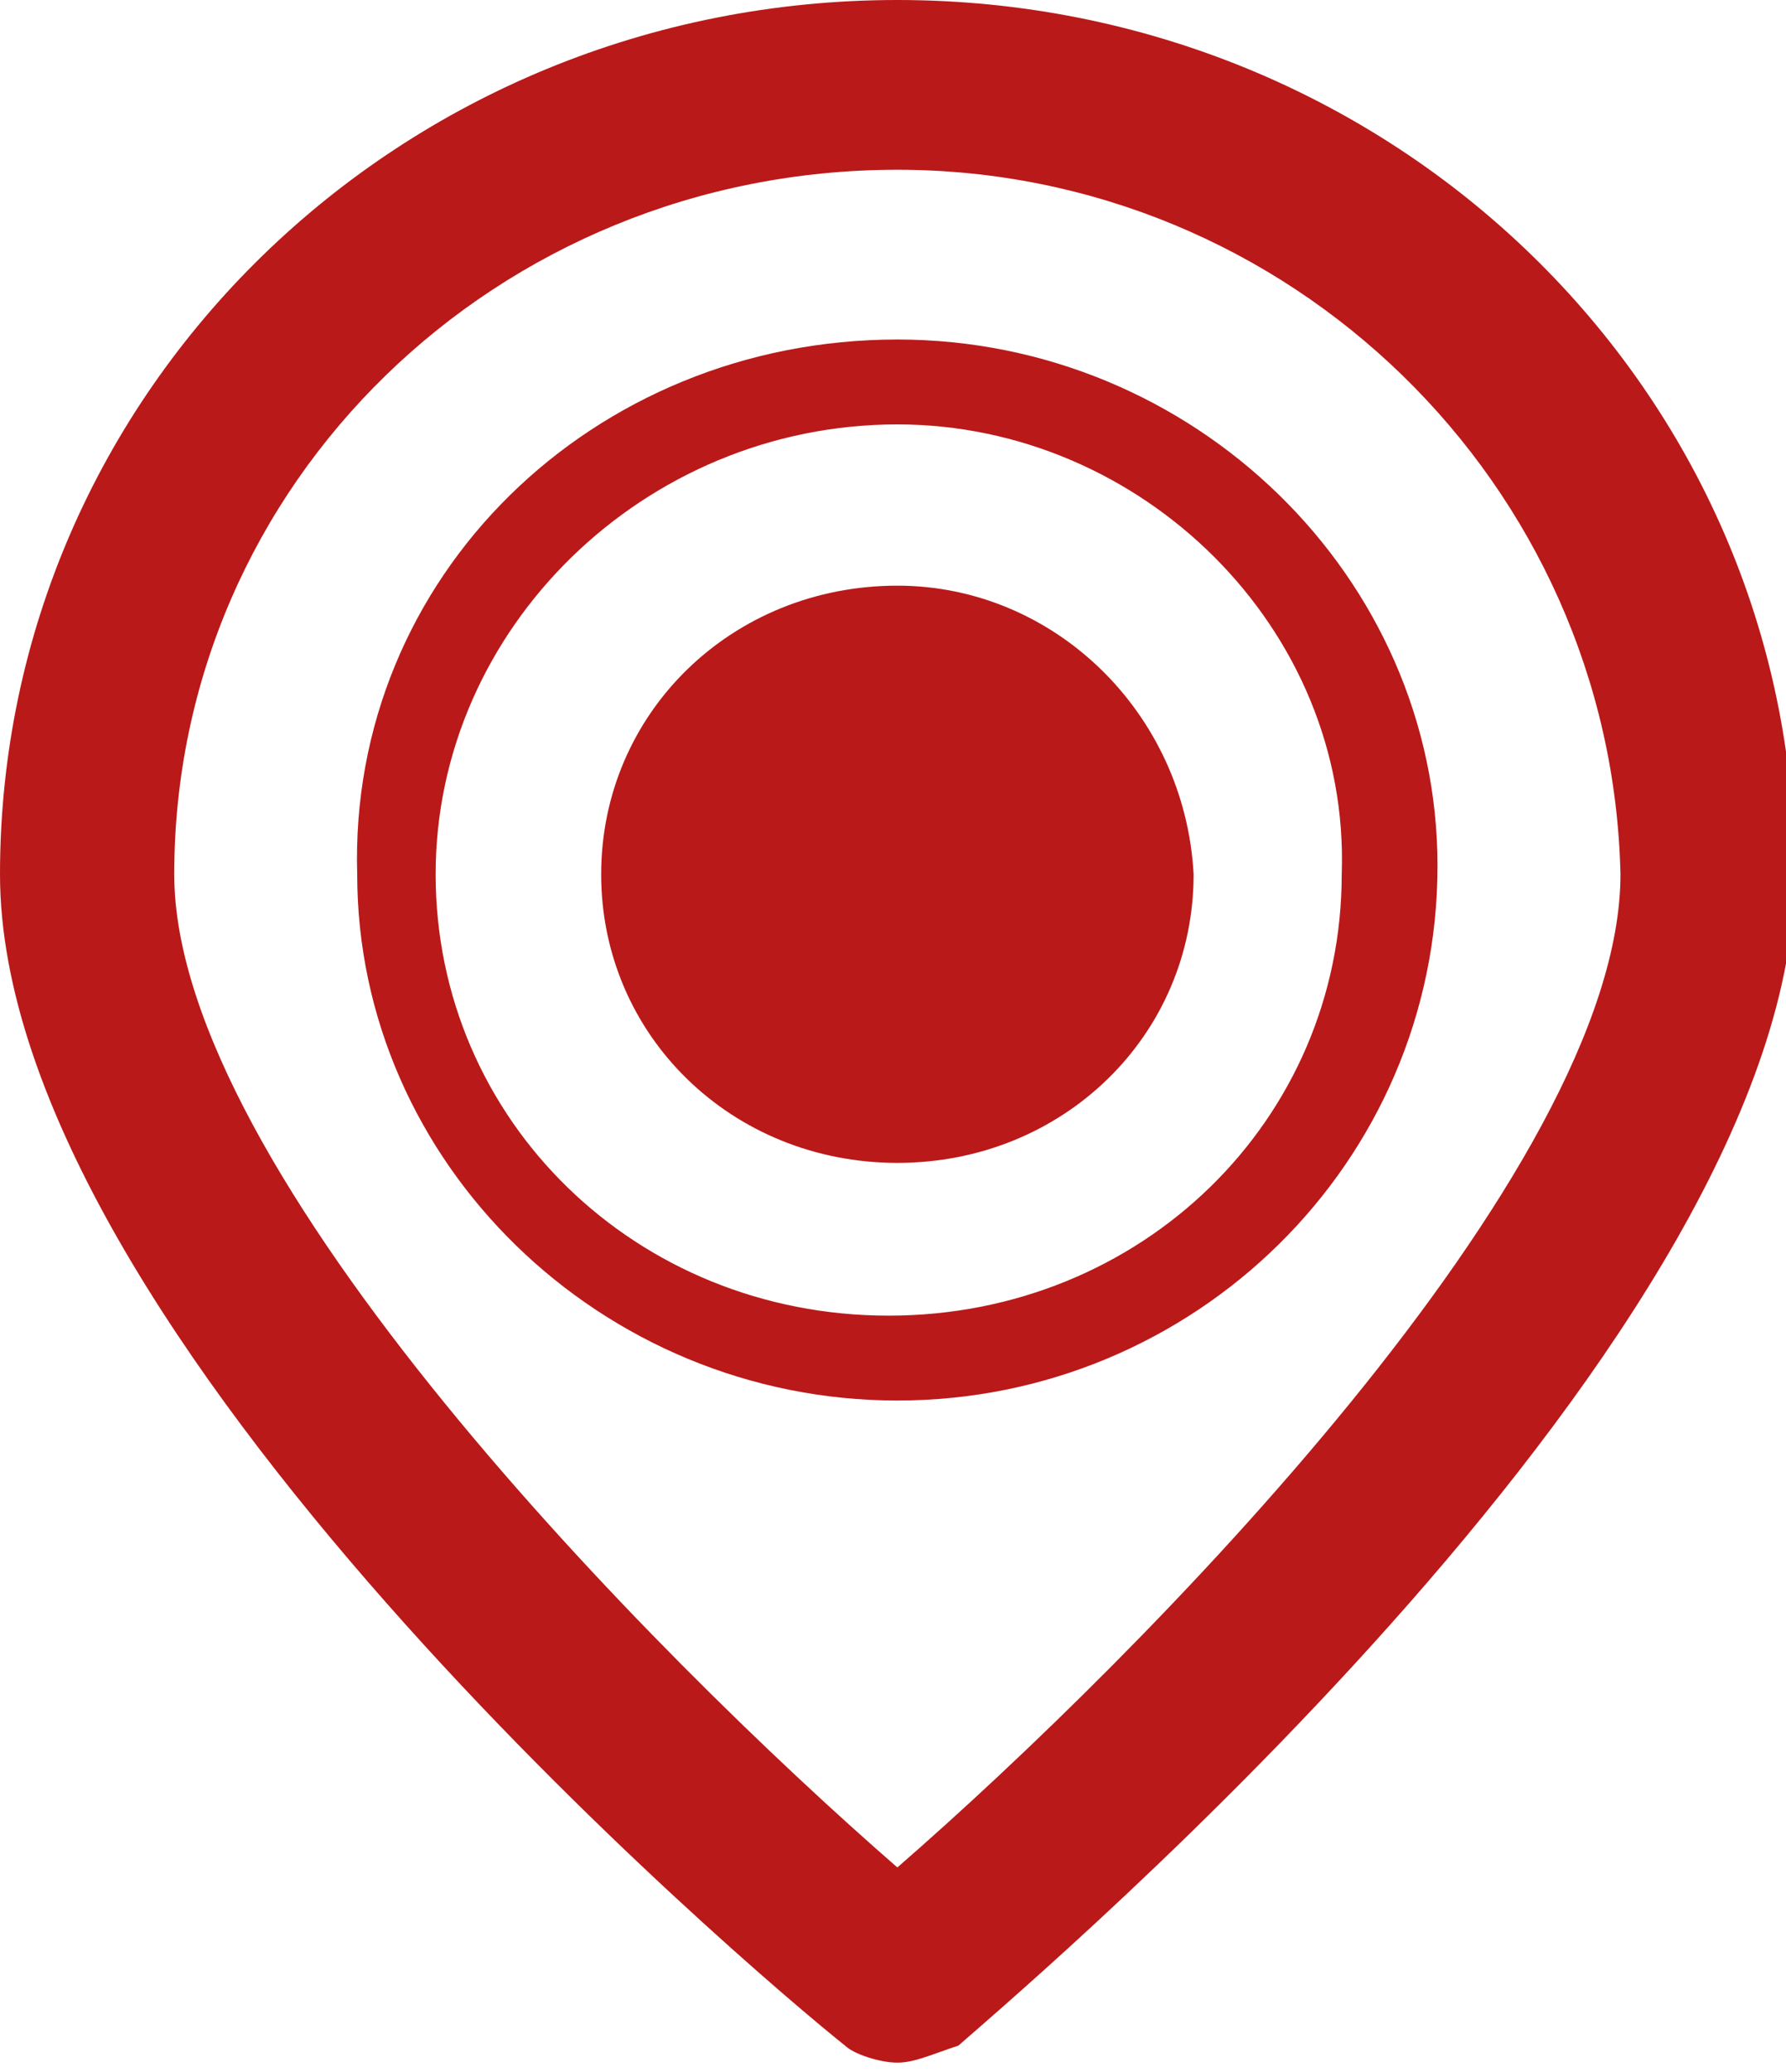 <svg width="25" height="29" viewBox="0 0 25 29" fill="none" xmlns="http://www.w3.org/2000/svg">
<path d="M12.561 28.869C12.317 28.869 11.951 28.75 11.829 28.631C10.488 27.562 0 18.652 0 12.237C0 5.465 5.61 0 12.561 0C19.512 0 25.122 5.465 25.122 12.237C25.122 18.652 14.634 27.562 13.415 28.631C13.049 28.75 12.805 28.869 12.561 28.869ZM12.561 2.376C6.951 2.376 2.439 6.772 2.439 12.237C2.439 16.395 9.146 23.166 12.561 26.137C15.976 23.166 22.683 16.395 22.683 12.237C22.561 6.772 18.049 2.376 12.561 2.376Z" fill="#BA1919"/>
<path d="M12.561 19.602C8.415 19.602 5 16.276 5 12.236C4.878 8.078 8.293 4.752 12.561 4.752C16.708 4.752 20.122 8.078 20.122 12.118C20.122 16.276 16.708 19.602 12.561 19.602ZM12.561 5.94C9.025 5.94 6.098 8.791 6.098 12.236C6.098 15.682 8.903 18.414 12.439 18.414C15.976 18.414 18.781 15.682 18.781 12.236C18.903 8.791 15.976 5.94 12.561 5.94Z" fill="#BA1919"/>
<path d="M12.561 8.197C10.244 8.197 8.415 9.979 8.415 12.237C8.415 14.494 10.244 16.276 12.561 16.276C14.879 16.276 16.708 14.494 16.708 12.237C16.586 9.979 14.757 8.197 12.561 8.197Z" fill="#BA1919"/>
</svg>
